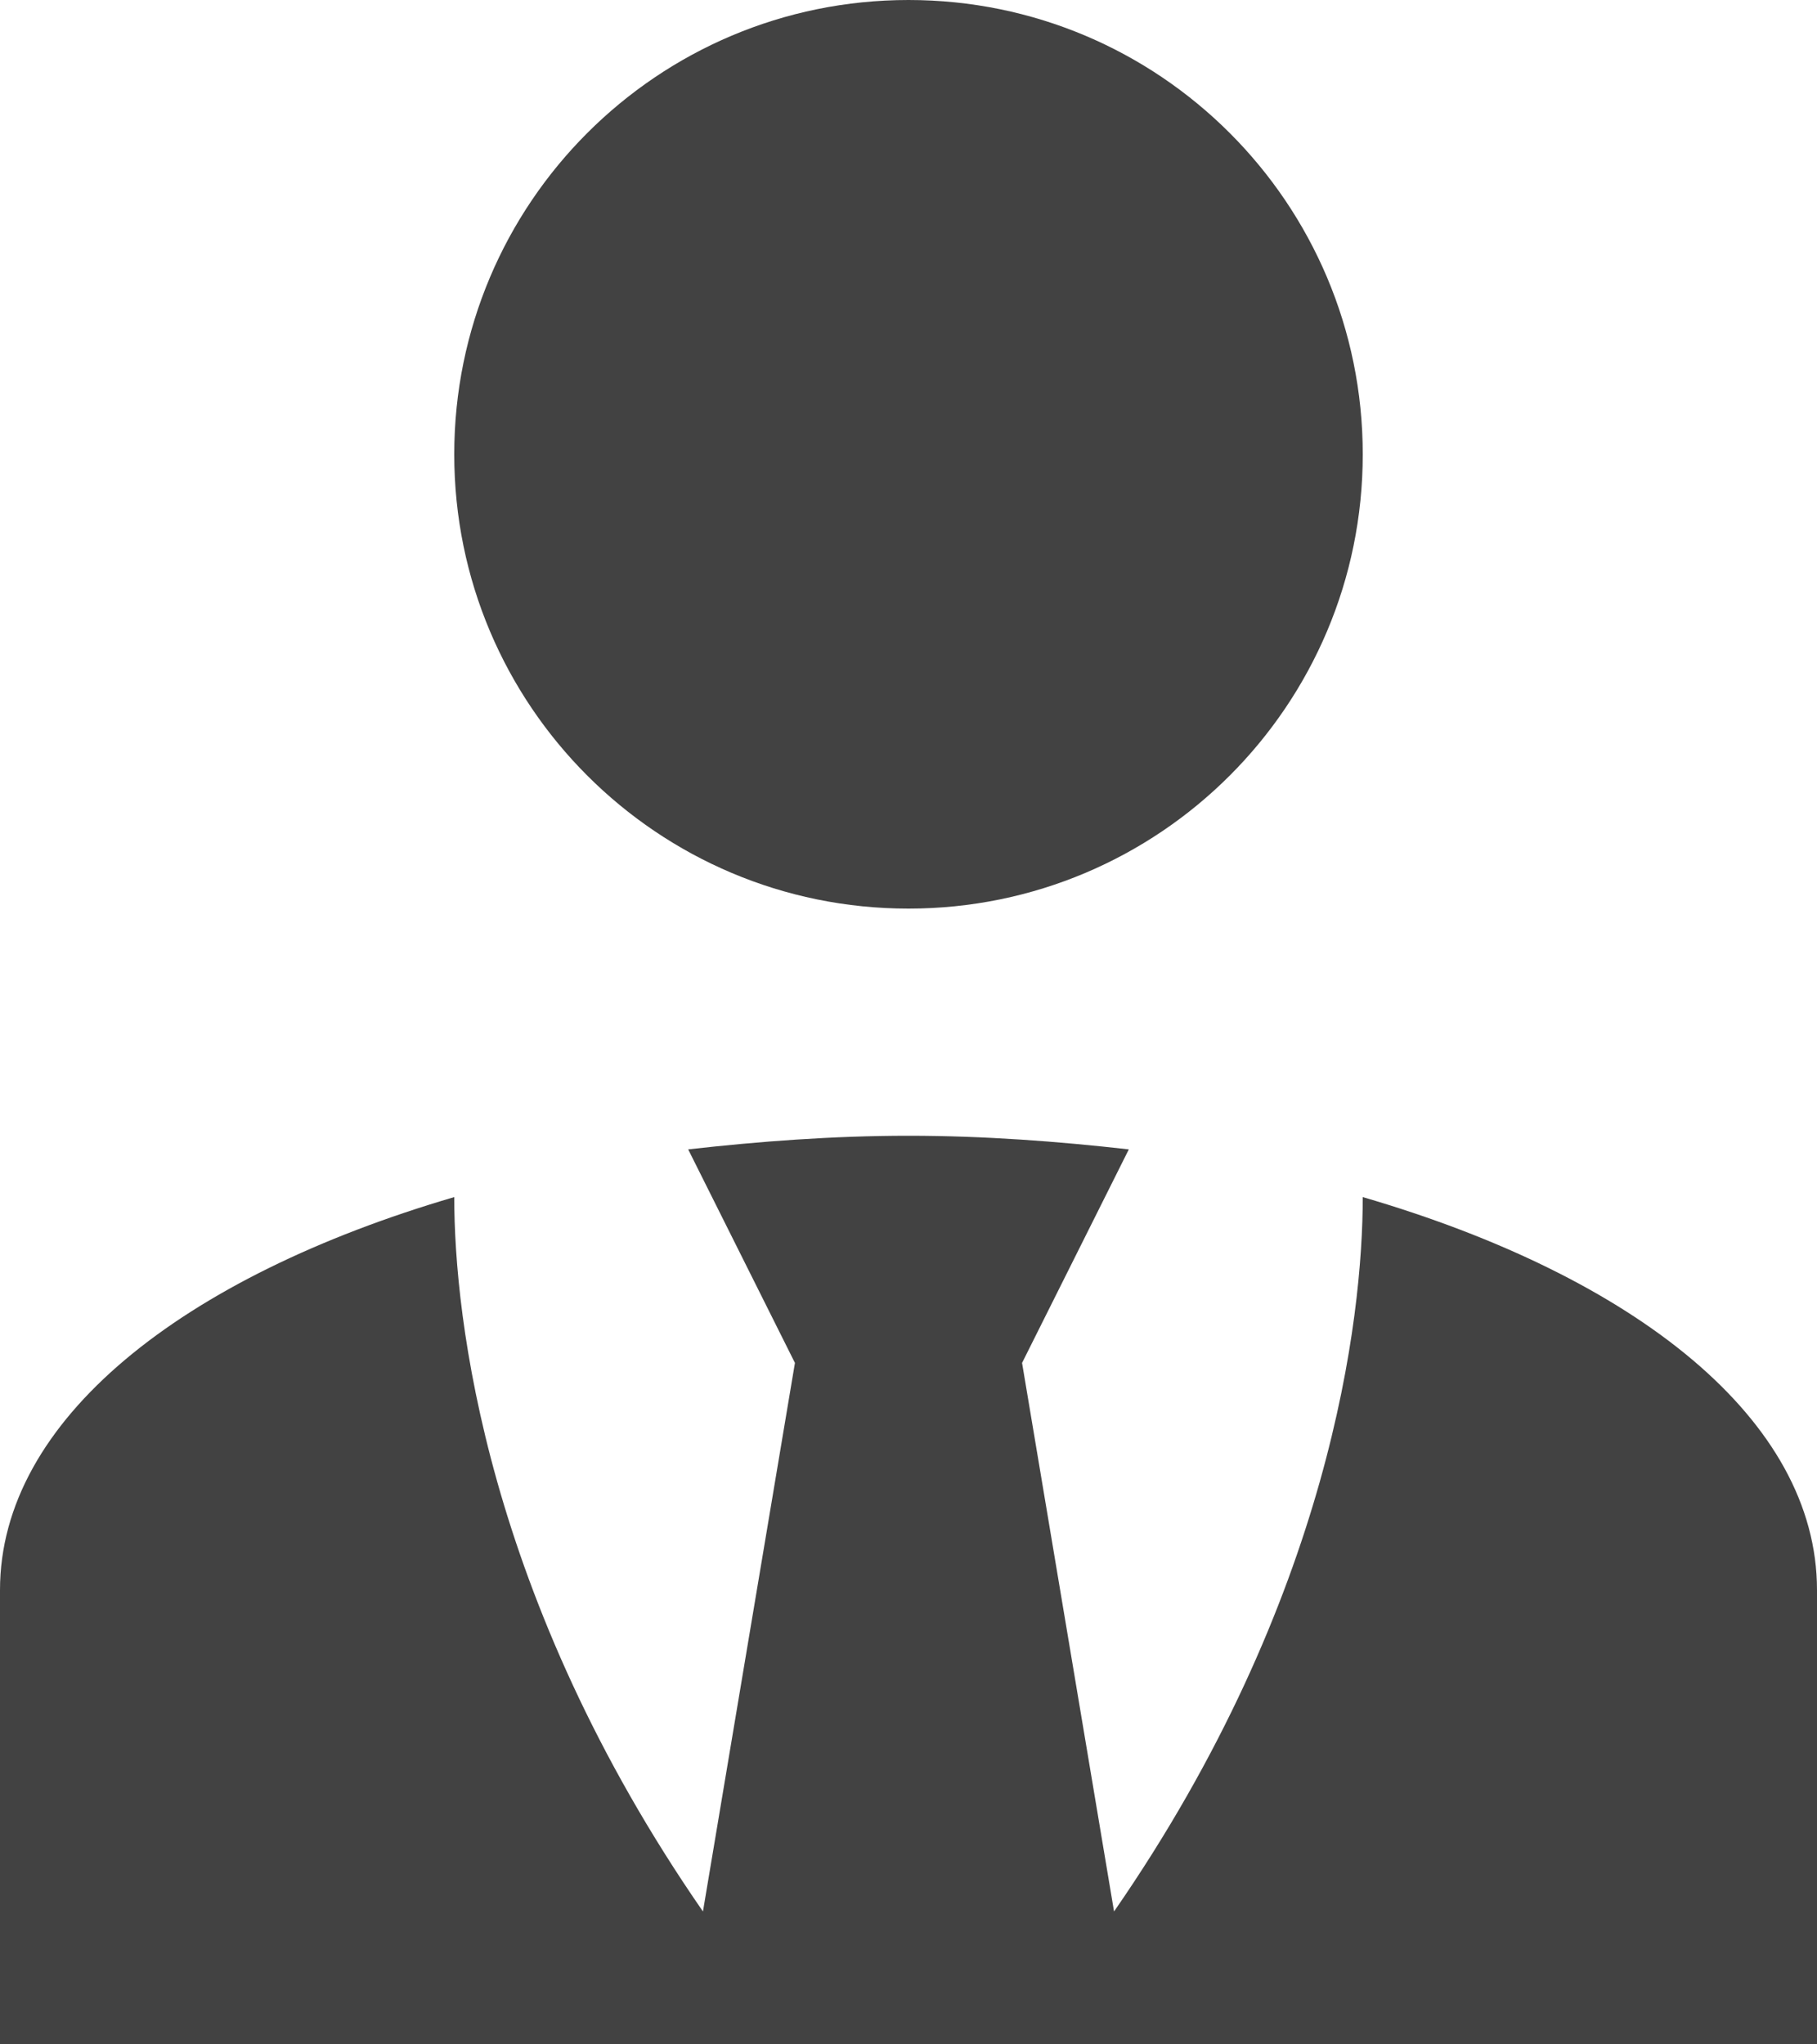 <svg width="16" height="18" viewBox="0 0 16 18" fill="none" xmlns="http://www.w3.org/2000/svg">
<path d="M8 0C10.21 0 12 1.79 12 4C12 6.21 10.21 8 8 8C5.79 8 4 6.21 4 4C4 1.79 5.79 0 8 0ZM12 10.54C12 11.6 11.72 14.07 9.81 16.83L9 12L9.94 10.12C9.32 10.05 8.67 10 8 10C7.33 10 6.68 10.05 6.06 10.12L7 12L6.19 16.83C4.28 14.07 4 11.6 4 10.54C1.61 11.24 0 12.5 0 14V18H16V14C16 12.5 14.4 11.24 12 10.54Z" fill="#424242"/>
</svg>
